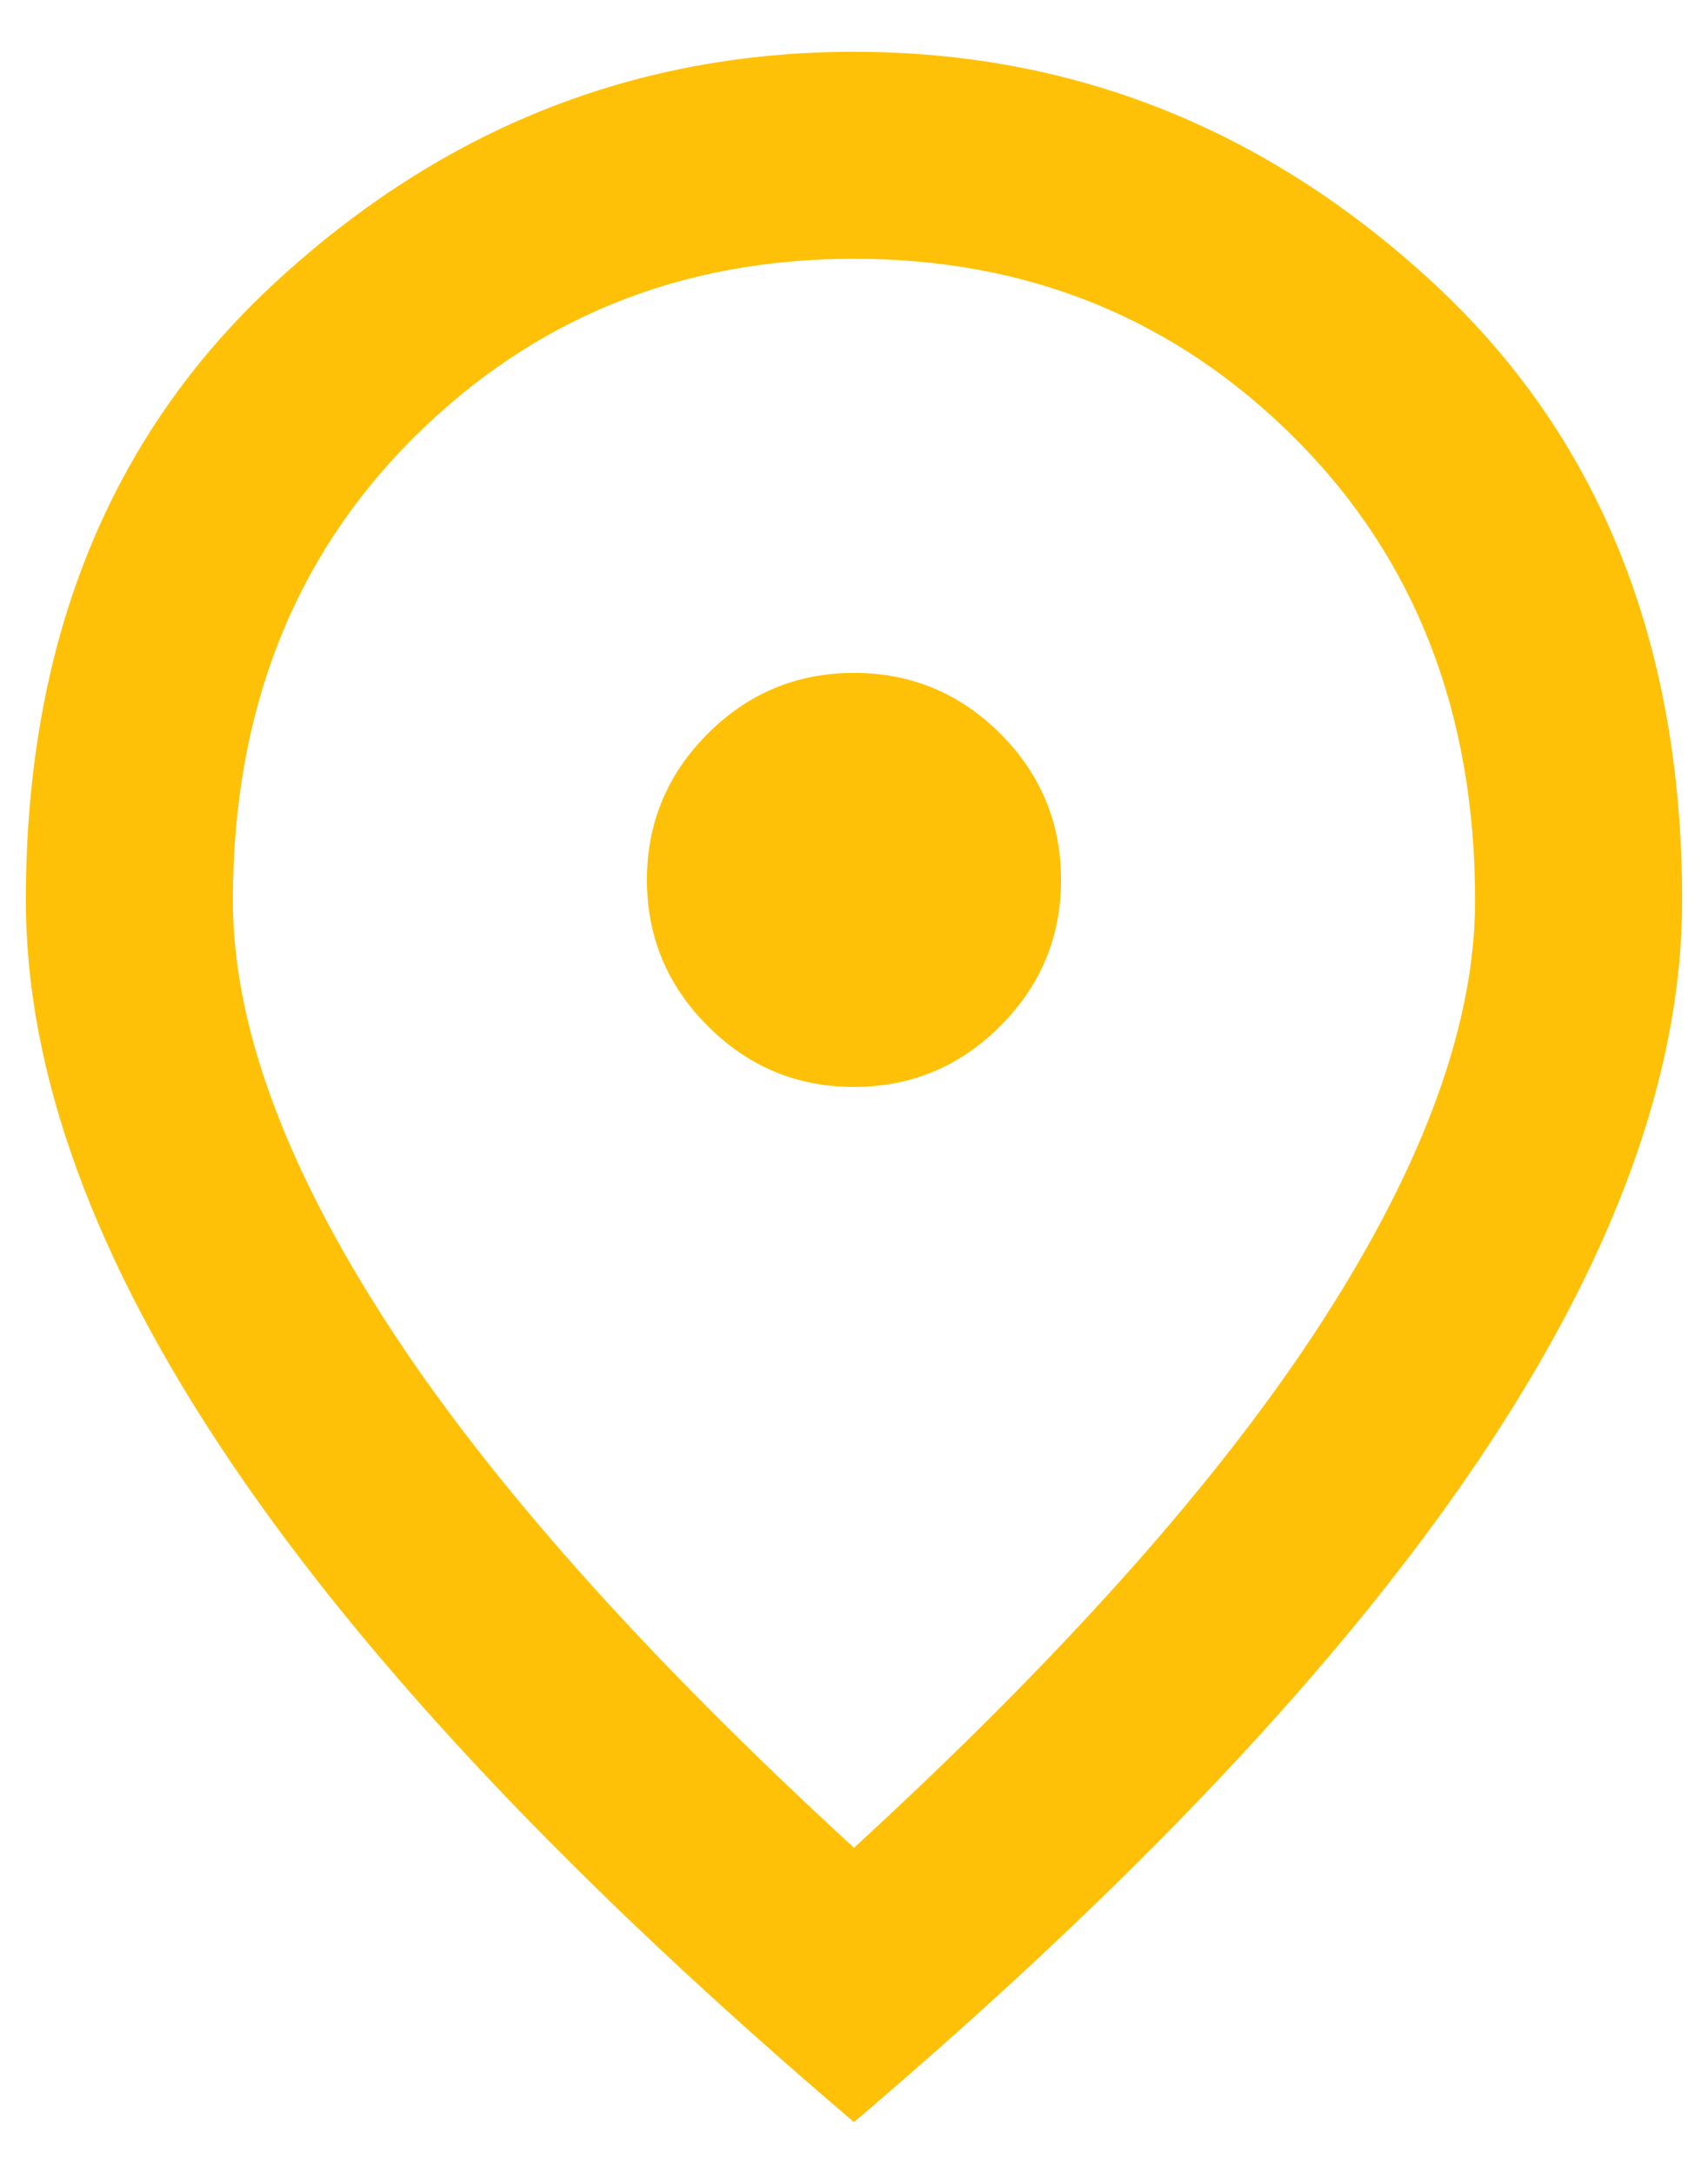 <svg width="22" height="28" viewBox="0 0 22 28" fill="none" xmlns="http://www.w3.org/2000/svg">
<path d="M11 14C11.733 14 12.361 13.739 12.884 13.216C13.406 12.694 13.667 12.067 13.667 11.333C13.667 10.6 13.406 9.972 12.884 9.449C12.361 8.928 11.733 8.667 11 8.667C10.267 8.667 9.639 8.928 9.117 9.449C8.595 9.972 8.333 10.6 8.333 11.333C8.333 12.067 8.595 12.694 9.117 13.216C9.639 13.739 10.267 14 11 14ZM11 23.8C13.711 21.311 15.722 19.05 17.033 17.016C18.345 14.983 19 13.178 19 11.6C19 9.178 18.228 7.194 16.683 5.649C15.139 4.105 13.245 3.333 11 3.333C8.756 3.333 6.861 4.105 5.316 5.649C3.772 7.194 3 9.178 3 11.6C3 13.178 3.656 14.983 4.967 17.016C6.278 19.05 8.289 21.311 11 23.8ZM11 27.333C7.422 24.289 4.75 21.461 2.984 18.849C1.217 16.239 0.333 13.822 0.333 11.6C0.333 8.267 1.406 5.611 3.551 3.633C5.695 1.656 8.178 0.667 11 0.667C13.822 0.667 16.305 1.656 18.449 3.633C20.594 5.611 21.667 8.267 21.667 11.6C21.667 13.822 20.784 16.239 19.017 18.849C17.25 21.461 14.578 24.289 11 27.333Z" fill="#FFC107"/>
</svg>
